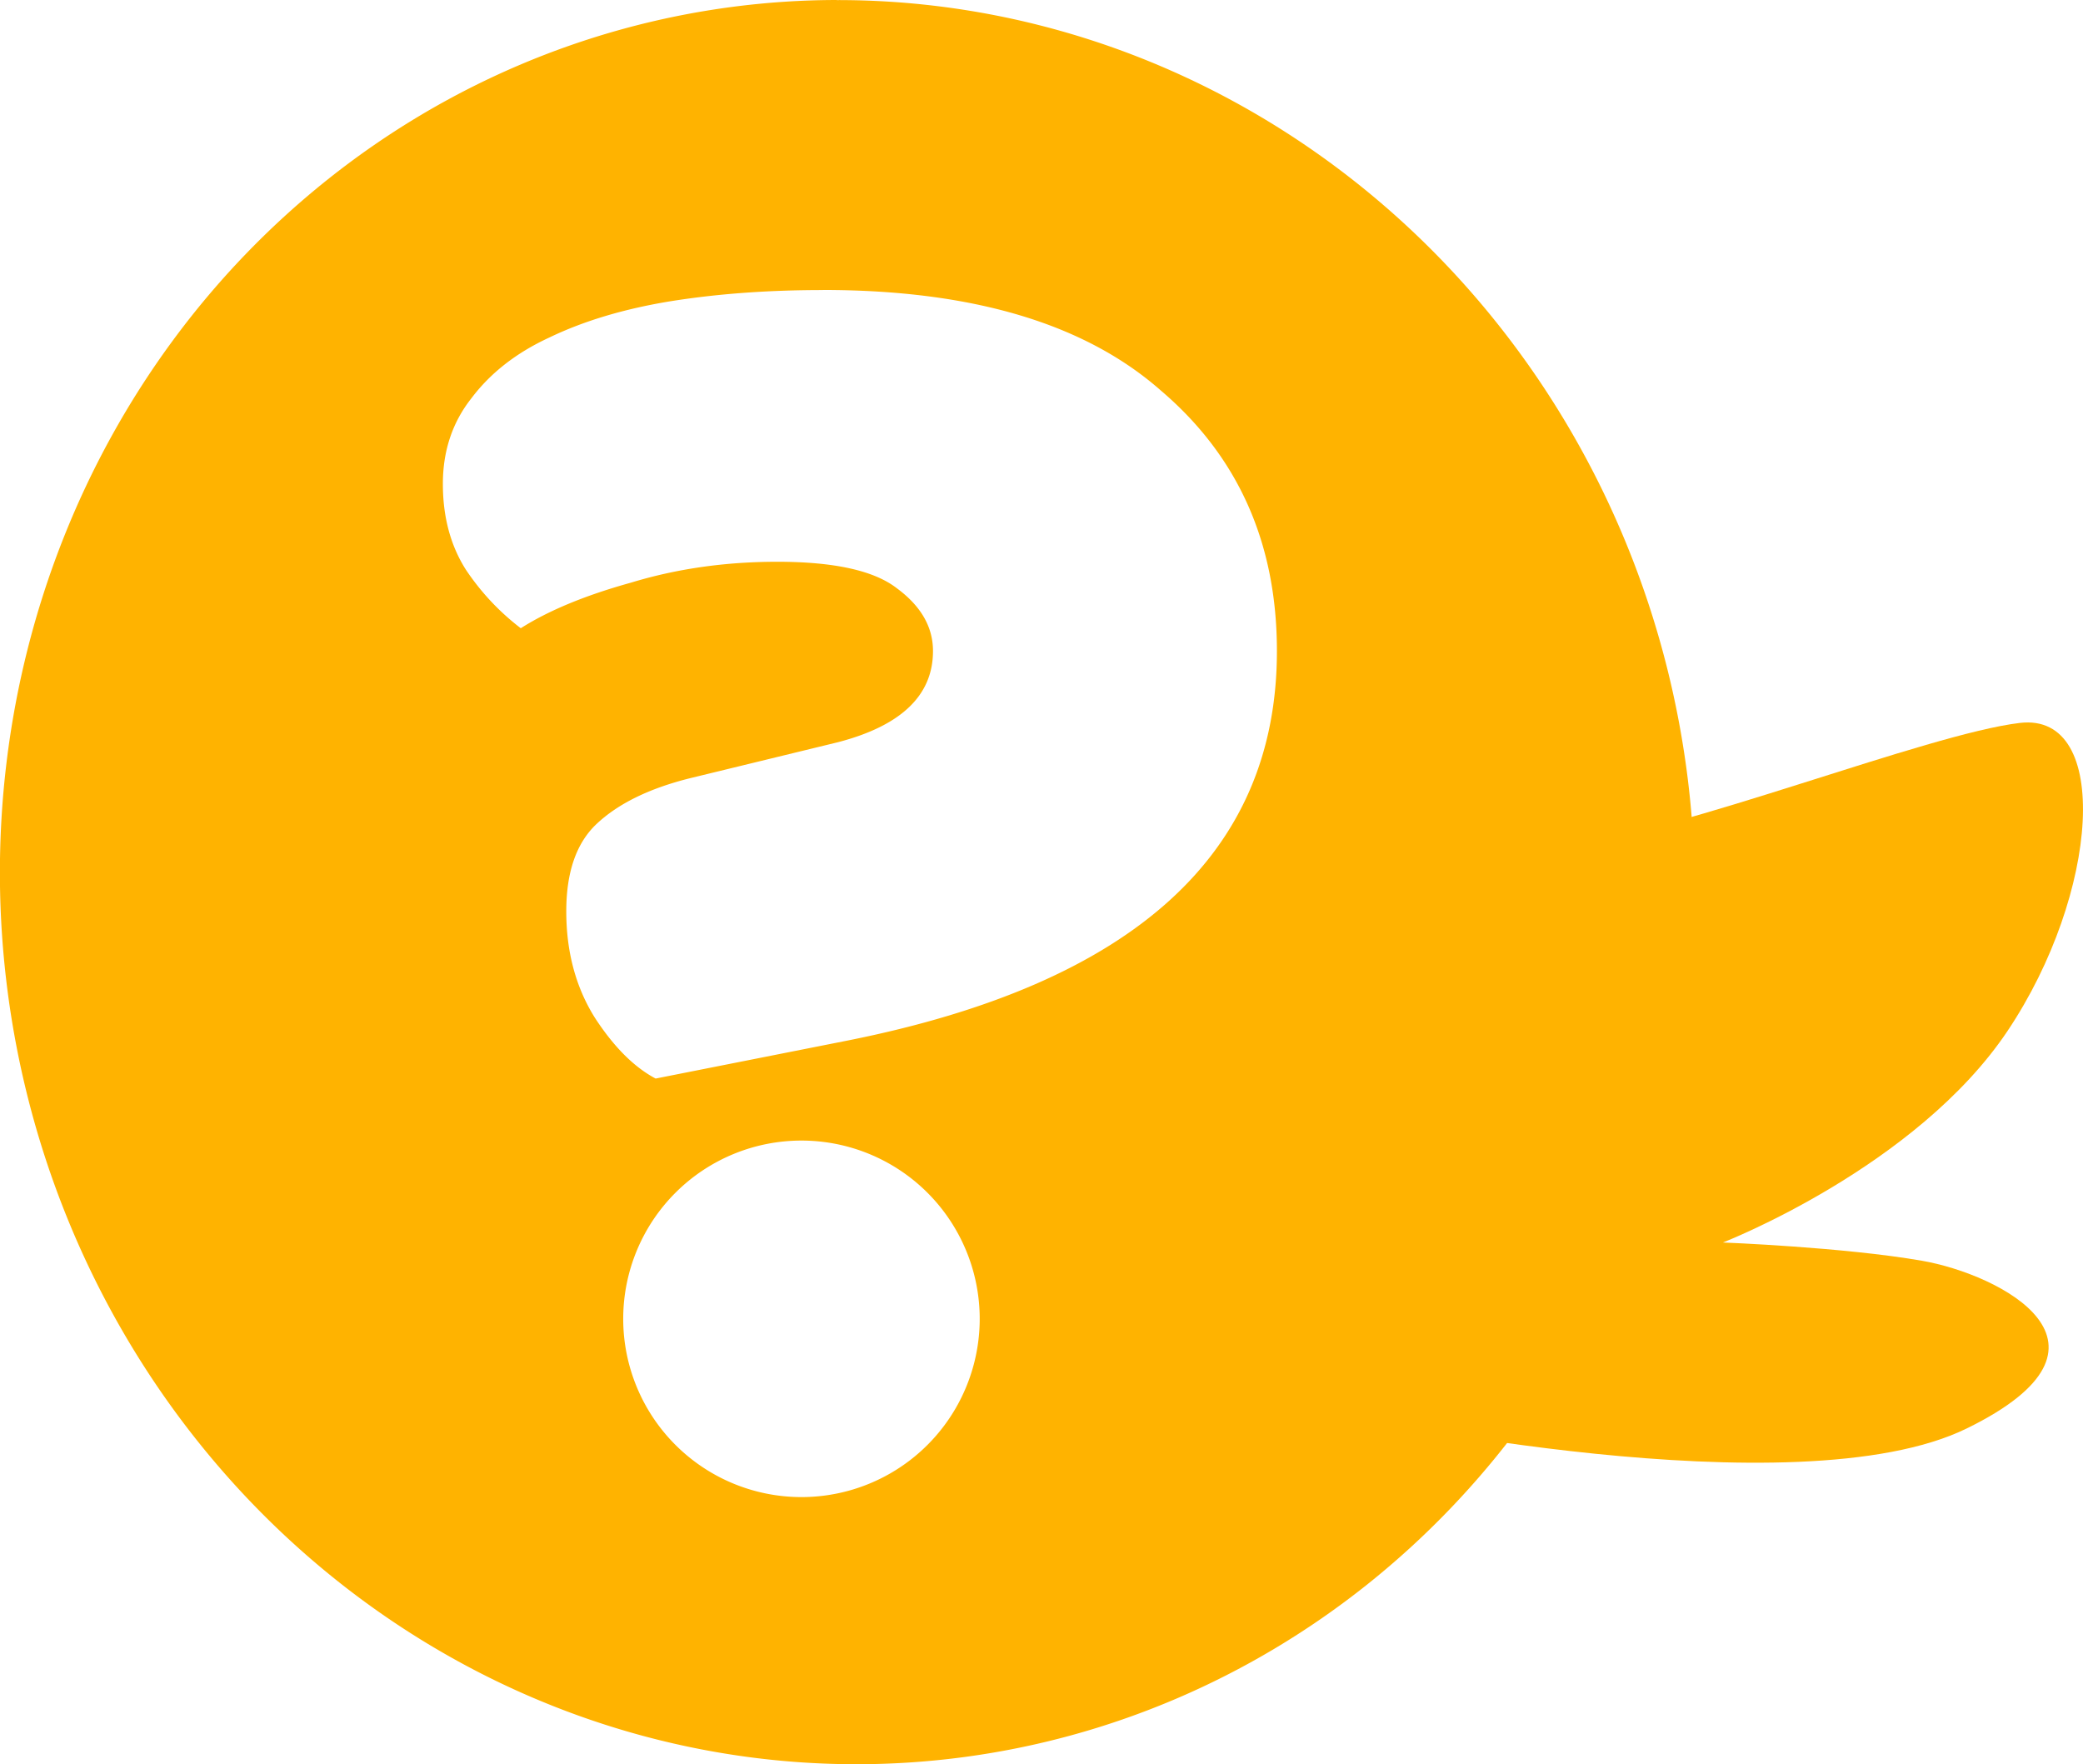 <?xml version="1.0" encoding="UTF-8" standalone="no"?>
<svg
   xmlns:dc="http://purl.org/dc/elements/1.1/"
   xmlns:cc="http://creativecommons.org/ns#"
   xmlns:rdf="http://www.w3.org/1999/02/22-rdf-syntax-ns#"
   xmlns:svg="http://www.w3.org/2000/svg"
   xmlns="http://www.w3.org/2000/svg"
   xmlns:sodipodi="http://sodipodi.sourceforge.net/DTD/sodipodi-0.dtd"
   xmlns:inkscape="http://www.inkscape.org/namespaces/inkscape"
   sodipodi:docname="quacs.svg"
   inkscape:version="1.0 (4035a4fb49, 2020-05-01)"
   id="svg1628"
   version="1.1"
   viewBox="0 0 23.851 20.199"
   height="20.199mm"
   width="23.851mm">
  <defs
     id="defs1622" />
  <sodipodi:namedview
     inkscape:window-maximized="0"
     inkscape:window-y="0"
     inkscape:window-x="960"
     inkscape:window-height="1059"
     inkscape:window-width="958"
     fit-margin-bottom="0"
     fit-margin-right="0"
     fit-margin-left="0"
     fit-margin-top="0"
     showgrid="false"
     inkscape:document-rotation="0"
     inkscape:current-layer="layer1"
     inkscape:document-units="mm"
     inkscape:cy="101.07351"
     inkscape:cx="37.333347"
     inkscape:zoom="2.1726169"
     inkscape:pageshadow="2"
     inkscape:pageopacity="0.0"
     borderopacity="1.0"
     bordercolor="#666666"
     pagecolor="#ffffff"
     id="base" />
  <g
     transform="translate(-161.188,-73.811)"
     id="layer1"
     inkscape:groupmode="layer"
     inkscape:label="Layer 1">
    <path
       id="path889"
       d="m 176.664,90.027 c 0,0 5.088,1.097 7.044,0.139 1.957,-0.958 0.382,-1.764 -0.513,-1.92 -0.895,-0.156 -2.279,-0.209 -2.279,-0.209 0,0 2.214,-0.859 3.261,-2.425 1.047,-1.565 1.195,-3.648 0.14,-3.524 -1.055,0.124 -3.924,1.27 -5.128,1.379 -1.204,0.11 -0.807,2.978 -0.807,2.978 z"
       style="fill:#ffb300;stroke:#ffb300;stroke-width:0px"
       inkscape:export-xdpi="4827.9609"
       inkscape:export-ydpi="4827.9609"
       sodipodi:nodetypes="ccccccccc"
       inkscape:export-filename="/home/eli/Downloads/test.svg.png" />
    <path
       inkscape:export-filename="/home/eli/Downloads/test.svg.png"
       inkscape:export-xdpi="4827.9609"
       inkscape:export-ydpi="4827.9609"
       id="ellipse891"
       style="fill:#ffb300;stroke-width:0.265"
       d="m 170.768,73.811 a 10.106,9.695 82.507 0 0 -1.196,0.079 10.106,9.695 82.507 0 0 -8.295,11.285 10.106,9.695 82.507 0 0 10.931,8.756 10.106,9.695 82.507 0 0 8.295,-11.284 10.106,9.695 82.507 0 0 -9.734,-8.835 z m -0.159,3.32 c 1.712,0 3.002,0.385 3.873,1.153 0.885,0.754 1.327,1.748 1.327,2.981 0,2.321 -1.639,3.807 -4.917,4.46 l -2.197,0.435 c -0.247,-0.131 -0.479,-0.363 -0.696,-0.697 -0.218,-0.348 -0.327,-0.754 -0.327,-1.218 0,-0.45 0.116,-0.783 0.348,-1.001 0.247,-0.232 0.602,-0.406 1.066,-0.522 l 1.697,-0.413 c 0.725,-0.189 1.088,-0.537 1.088,-1.044 0,-0.276 -0.138,-0.515 -0.413,-0.718 -0.261,-0.203 -0.718,-0.304 -1.37,-0.304 -0.595,0 -1.153,0.08 -1.675,0.239 -0.522,0.145 -0.943,0.319 -1.262,0.522 -0.247,-0.189 -0.457,-0.413 -0.631,-0.674 -0.174,-0.276 -0.261,-0.602 -0.261,-0.979 0,-0.377 0.109,-0.704 0.326,-0.979 0.218,-0.29 0.515,-0.522 0.892,-0.696 0.392,-0.189 0.849,-0.326 1.371,-0.413 0.537,-0.087 1.124,-0.131 1.762,-0.131 z m -0.244,9.739 a 2.041,2.041 0 0 1 2.041,2.041 2.041,2.041 0 0 1 -2.041,2.041 2.041,2.041 0 0 1 -2.041,-2.041 2.041,2.041 0 0 1 2.041,-2.041 z" />
  </g>
</svg>

